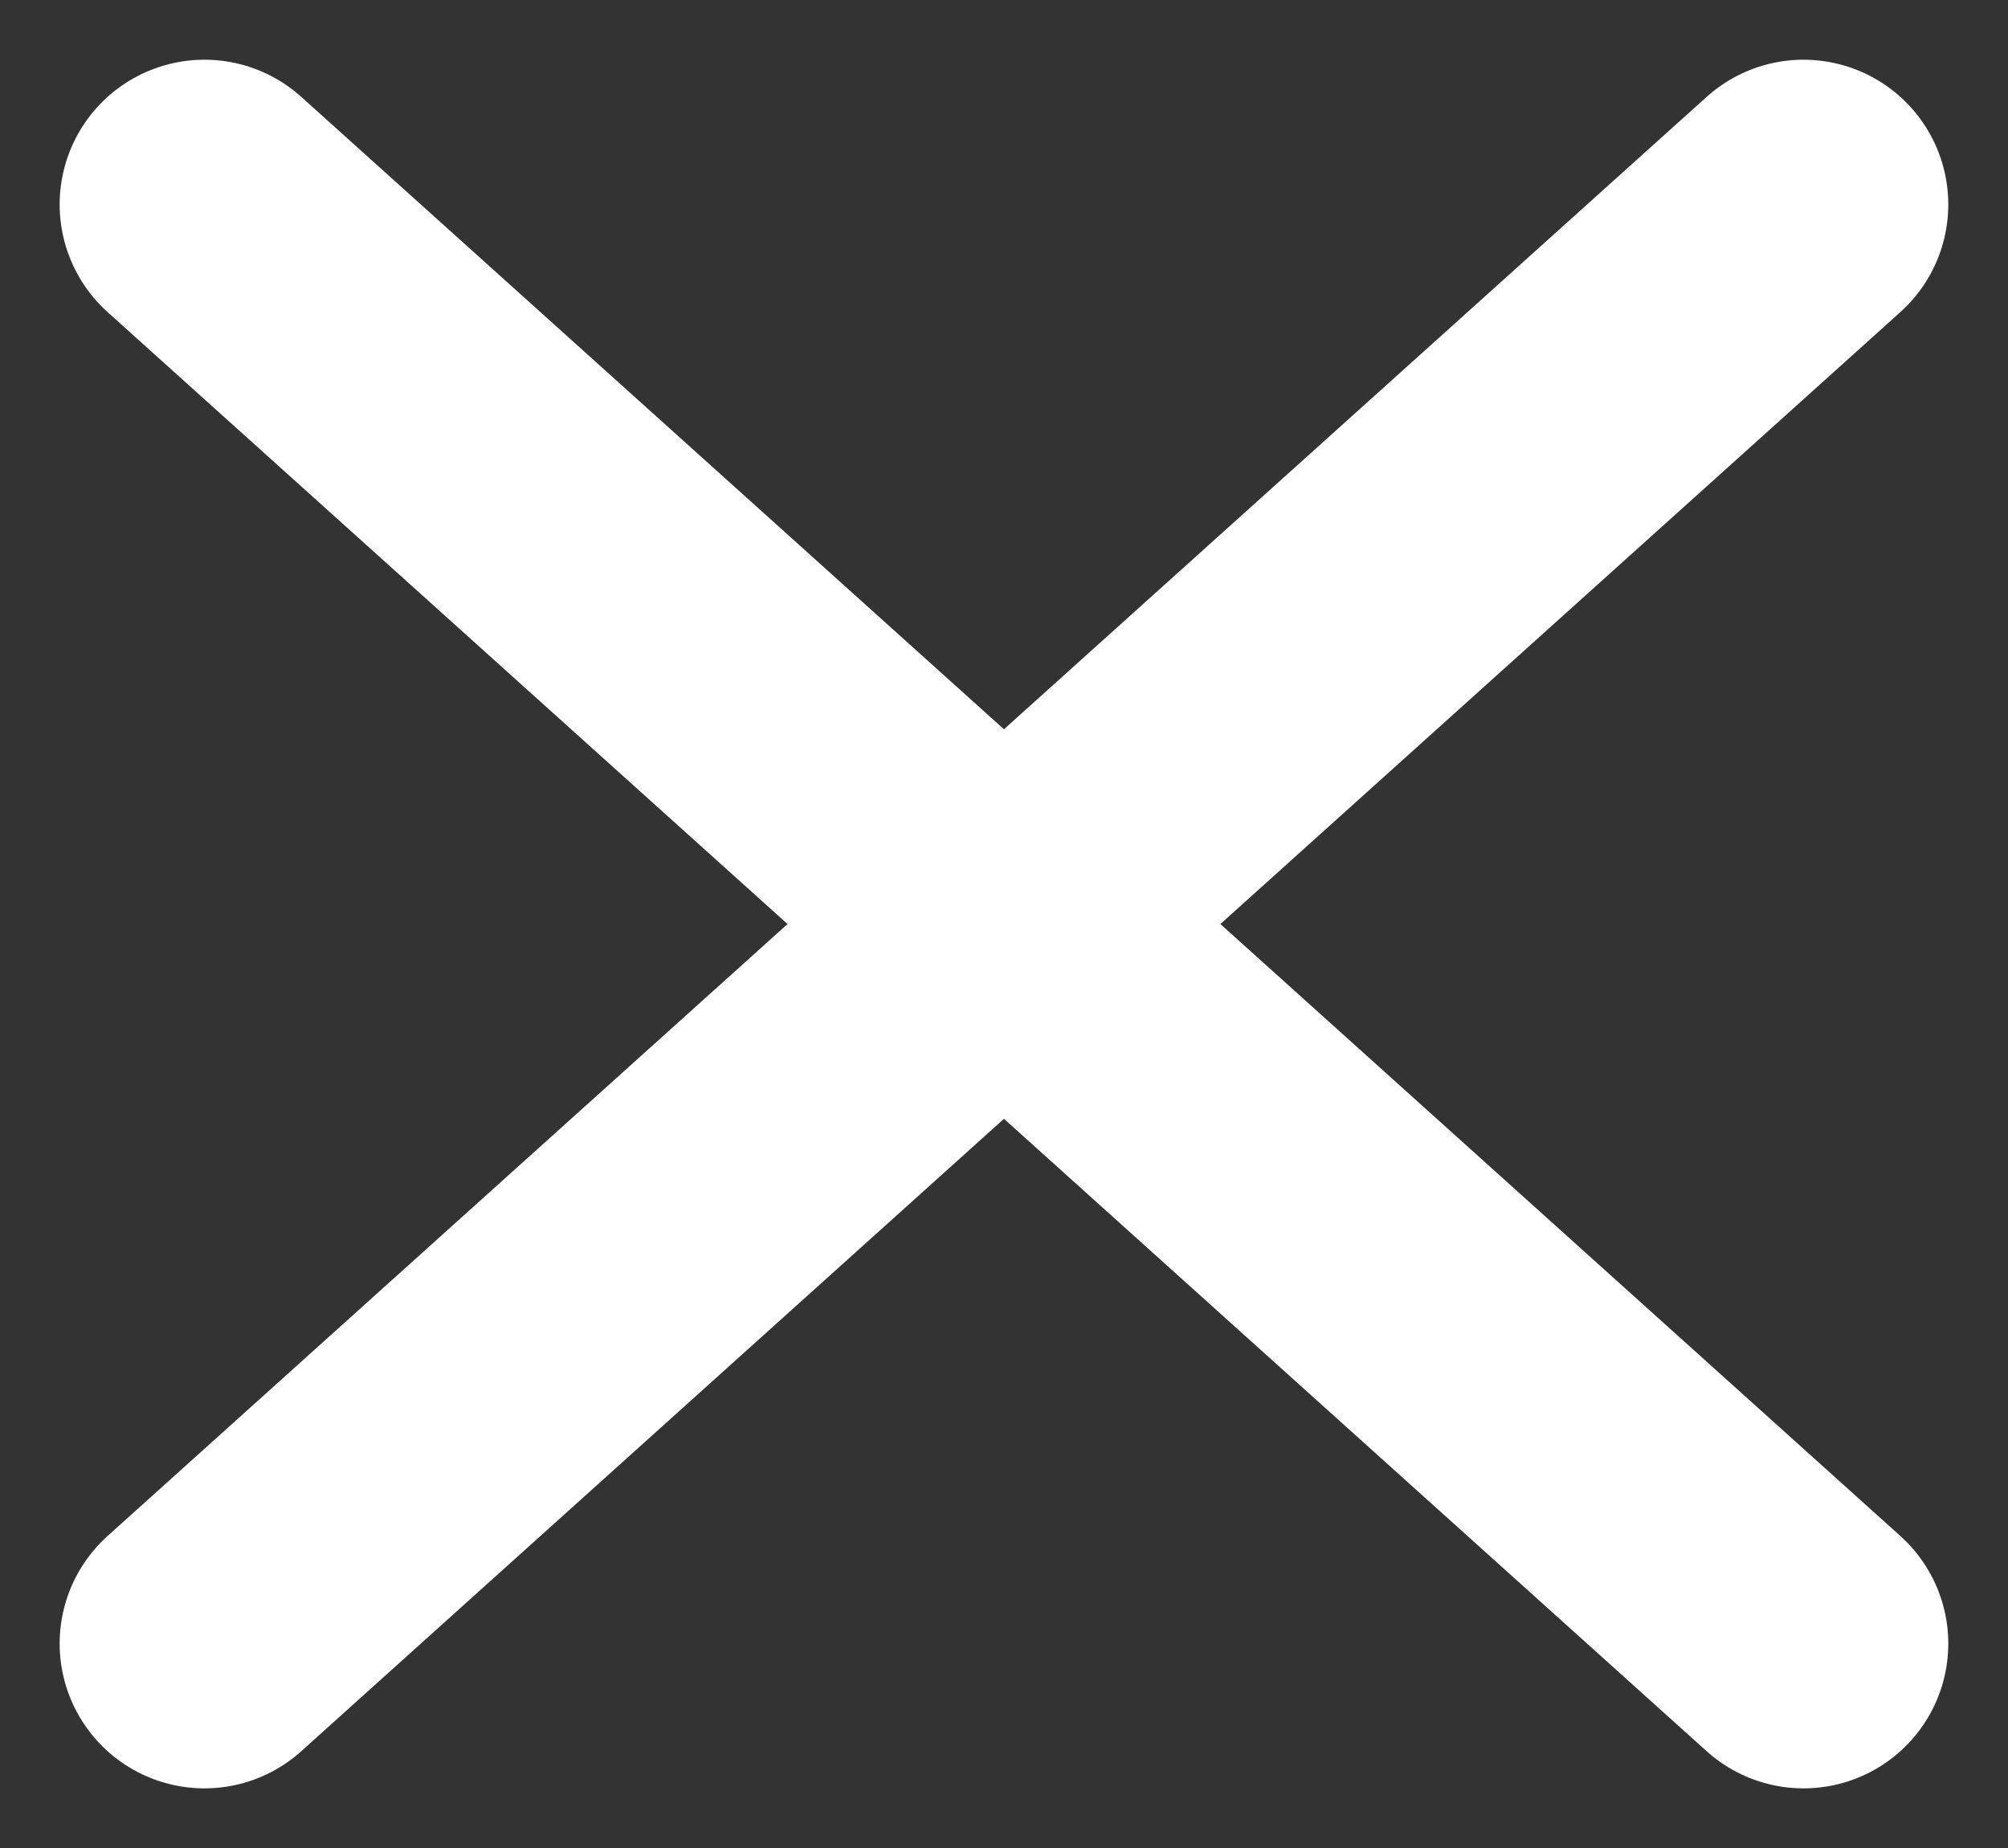 <svg xmlns="http://www.w3.org/2000/svg" width="27.739" height="25.531" viewBox="0 0 27.739 25.531">
  <rect x="0" y="0" width="27.739" height="25.531" fill="#333333" stroke="none"/>
  <g id="close" transform="translate(2.824 2.825)">
    <line id="Line_4" data-name="Line 4" y1="19.882" x2="22.09" fill="none" stroke="#fff" stroke-linecap="round" stroke-width="4"/>
    <line id="Line_5" data-name="Line 5" x1="22.09" y1="19.882" fill="none" stroke="#fff" stroke-linecap="round" stroke-width="4"/>
  </g>
</svg>
